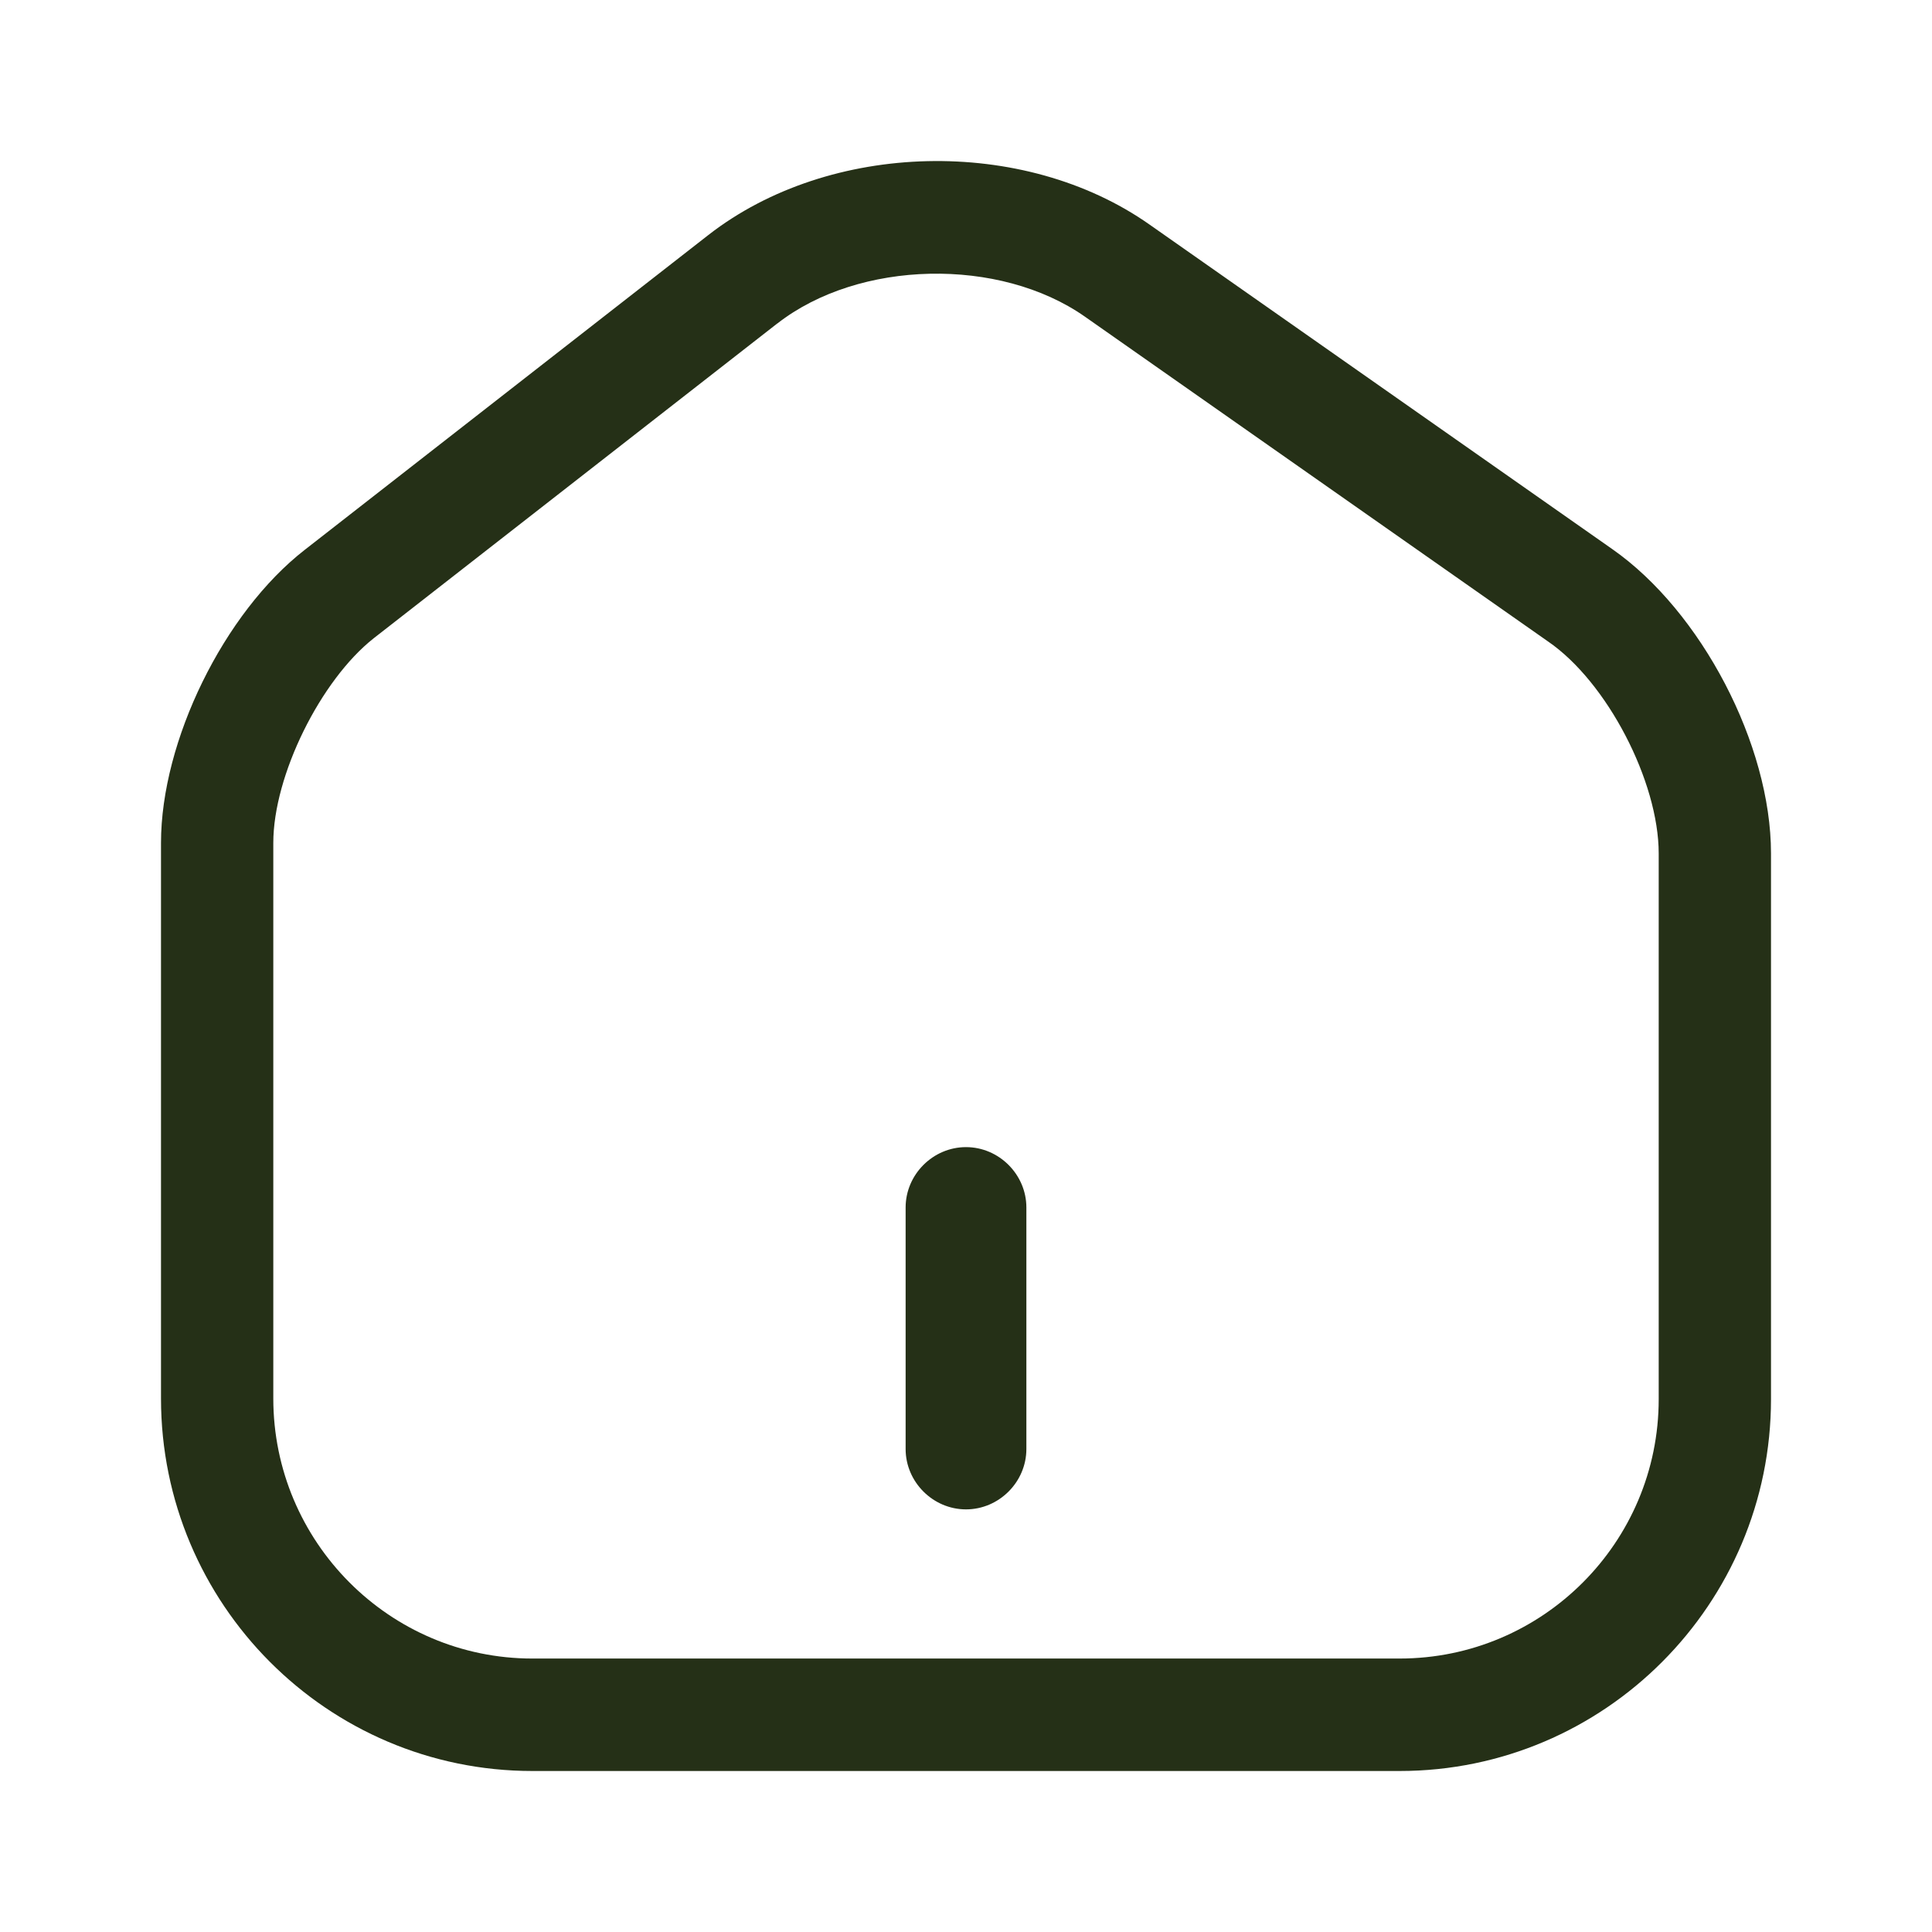 <svg xmlns="http://www.w3.org/2000/svg" width="24" height="24" fill="none">
  <path fill="#253017" d="M17.386 22H6.614C4.065 22 2 19.923 2 17.372v-6.901c0-1.266.781-2.859 1.786-3.641L8.8 2.919c1.507-1.173 3.916-1.229 5.479-.13l5.749 4.032C21.135 7.594 22 9.251 22 10.601v6.779C22 19.923 19.935 22 17.386 22ZM9.656 4.018 4.642 7.929c-.66.521-1.247 1.704-1.247 2.542v6.901c0 1.779 1.442 3.231 3.219 3.231H17.386c1.777 0 3.219-1.443 3.219-3.222v-6.779c0-.894-.642-2.133-1.377-2.635l-5.749-4.032c-1.06-.745-2.809-.708-3.823.084Z"/>
  <path fill="#253017" d="M12 18.75c-.41 0-.75-.34-.75-.75v-3c0-.41.34-.75.75-.75s.75.34.75.75v3c0 .41-.34.75-.75.75Z"/>
</svg>
